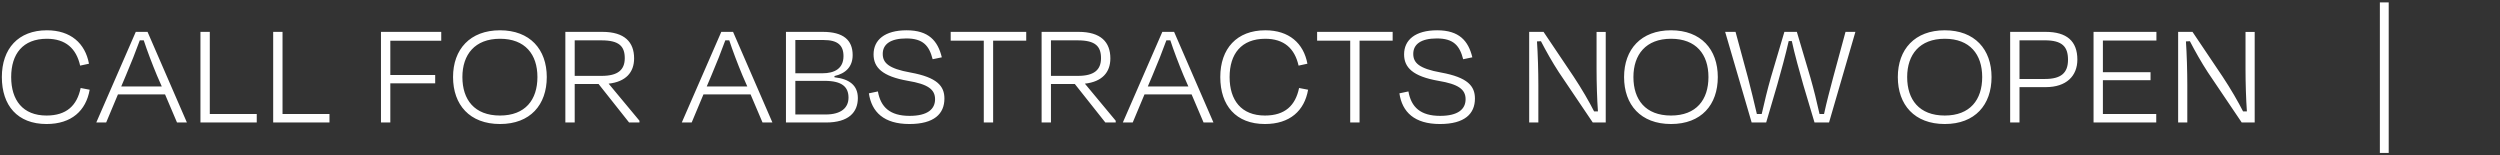 <?xml version="1.0" encoding="UTF-8"?>
<svg id="uuid-d36a6f49-bb03-4cff-9f2d-df2355737cf5" data-name="Layer 1" xmlns="http://www.w3.org/2000/svg" width="837" height="52" viewBox="0 0 837 52">
  <rect x="0" y="0" width="837" height="52" fill="#333333" stroke="none"/>
  <path d="M15.58,41.52c-9.74,0-14.96-6.21-14.96-15.72s5.51-15.66,15.08-15.66c7.95,0,12.82,4.35,14.09,11.19l-2.96.64c-1.28-5.74-4.87-8.99-11.14-8.99-8.06,0-11.95,5.1-11.95,12.82s3.89,12.88,11.83,12.88c6.73,0,10.21-3.36,11.43-9.22l3.02.58c-1.22,7.02-6.09,11.48-14.44,11.48ZM39.49,31.6l-3.94,9.4h-3.31l13.22-30.33h3.94l13.17,30.33h-3.31l-4-9.4h-15.78ZM48.13,13.51h-1.33c-1.22,3.36-3.02,7.95-4.64,11.72l-1.57,3.71h13.57l-1.62-3.71c-1.57-3.77-3.36-8.47-4.41-11.72ZM67.11,10.67h3.13v27.49h15.72v2.84h-18.85V10.67ZM91.46,10.67h3.13v27.49h15.72v2.84h-18.85V10.67ZM130.68,41h-3.13V10.67h20.18v2.96h-17.05v11.48h15.02v2.78h-15.02v13.11ZM167.4,41.52c-10.15,0-15.72-6.44-15.72-15.72s5.68-15.66,15.72-15.66,15.66,6.38,15.66,15.66-5.51,15.72-15.66,15.72ZM167.4,38.68c8.47,0,12.53-5.28,12.53-12.88s-4.12-12.82-12.53-12.82-12.59,5.28-12.59,12.82,4,12.88,12.59,12.88ZM192.41,28.12v12.88h-3.13V10.67h12.41c7.42,0,10.61,3.42,10.61,8.87,0,4.7-2.78,7.83-8.53,8.47l10.32,12.41v.58h-3.48l-10.21-12.88h-8ZM192.41,13.51v11.89h9.05c5.34,0,7.71-1.97,7.71-5.92s-1.86-5.97-7.77-5.97h-8.99ZM235.52,31.6l-3.94,9.4h-3.31l13.22-30.33h3.94l13.17,30.33h-3.31l-4-9.4h-15.78ZM244.16,13.51h-1.33c-1.22,3.36-3.02,7.95-4.64,11.72l-1.57,3.71h13.57l-1.62-3.71c-1.57-3.77-3.36-8.47-4.41-11.72ZM263.14,10.67h12.35c6.84,0,9.98,2.73,9.98,7.77,0,3.89-2.32,6.15-6.09,7.02v.41c5.1.58,7.83,2.78,7.83,6.96,0,4.76-3.07,8.18-10.67,8.18h-13.4V10.67ZM266.27,38.33h10.15c5.28,0,7.66-2.32,7.66-5.63,0-3.54-2.09-5.63-8-5.63h-9.8v11.25ZM266.27,24.53h9.11c4,0,7.02-1.57,7.02-5.74,0-3.6-1.91-5.39-6.61-5.39h-9.51v11.14ZM304.47,41.52c-8.53,0-12.64-4-13.57-10.27l3.02-.64c.93,5.28,4.06,8.18,10.61,8.18,6.03,0,8.53-2.26,8.53-5.57s-2.44-5.05-9.05-6.15c-8.7-1.51-11.54-4.52-11.54-8.87,0-4.81,3.71-8.06,11.08-8.06s10.44,3.54,11.77,9.05l-3.07.64c-1.16-4.52-3.19-6.96-8.82-6.96-5.34,0-7.89,1.97-7.89,5.16,0,2.96,1.86,4.93,9.34,6.26,8.87,1.62,11.31,4.52,11.31,8.7,0,5.1-3.42,8.53-11.72,8.53ZM318.29,13.62v-2.96h25.29v2.96h-11.08v27.38h-3.13V13.62h-11.08ZM351.86,28.12v12.88h-3.13V10.67h12.41c7.42,0,10.61,3.42,10.61,8.87,0,4.7-2.78,7.83-8.53,8.47l10.32,12.41v.58h-3.48l-10.21-12.88h-8ZM351.86,13.51v11.89h9.05c5.34,0,7.71-1.97,7.71-5.92s-1.86-5.97-7.77-5.97h-8.99ZM383.18,31.6l-3.94,9.4h-3.31l13.22-30.33h3.94l13.17,30.33h-3.31l-4-9.4h-15.78ZM391.83,13.51h-1.33c-1.22,3.36-3.02,7.95-4.64,11.72l-1.57,3.71h13.57l-1.62-3.71c-1.57-3.77-3.36-8.47-4.41-11.72ZM423.51,41.52c-9.74,0-14.96-6.21-14.96-15.72s5.51-15.66,15.08-15.66c7.95,0,12.82,4.35,14.09,11.19l-2.96.64c-1.28-5.74-4.87-8.99-11.14-8.99-8.06,0-11.95,5.1-11.95,12.82s3.89,12.88,11.83,12.88c6.73,0,10.21-3.36,11.43-9.22l3.02.58c-1.22,7.02-6.09,11.48-14.44,11.48ZM440.97,13.62v-2.96h25.29v2.96h-11.08v27.38h-3.13V13.62h-11.08ZM482.09,41.52c-8.53,0-12.64-4-13.57-10.27l3.02-.64c.93,5.28,4.06,8.18,10.61,8.18,6.03,0,8.53-2.26,8.53-5.57s-2.44-5.05-9.05-6.15c-8.7-1.51-11.54-4.52-11.54-8.87,0-4.81,3.71-8.06,11.08-8.06s10.44,3.54,11.77,9.05l-3.07.64c-1.16-4.52-3.19-6.96-8.82-6.96-5.34,0-7.89,1.97-7.89,5.16,0,2.96,1.86,4.93,9.34,6.26,8.87,1.62,11.31,4.52,11.31,8.7,0,5.1-3.42,8.53-11.72,8.53ZM533.25,41l-11.31-16.76c-2.2-3.36-4.35-7.19-6.03-10.44l-1.33.06c.29,4.18.46,10.09.46,14.67v12.47h-3.07V10.67h4.81l10.03,14.91c2.78,4.18,5.28,8.53,6.9,11.72h1.28c-.29-4-.46-9.57-.46-14.09v-12.53h3.07v30.33h-4.35ZM559.46,41.52c-10.15,0-15.72-6.44-15.72-15.72s5.68-15.66,15.72-15.66,15.66,6.38,15.66,15.66-5.51,15.72-15.66,15.72ZM559.46,38.68c8.47,0,12.53-5.28,12.53-12.88s-4.12-12.82-12.53-12.82-12.59,5.28-12.59,12.82,4,12.88,12.59,12.88ZM598.86,13.74c-.99,4.41-2.67,10.56-3.83,14.62l-3.71,12.64h-4.87l-8.87-30.33h3.48l4.12,15.2c1.04,4.12,2.09,8.18,3.02,12.3h1.62c.99-4.29,1.86-8,3.07-12.24l4.52-15.25h4.18l4.52,15.25c1.16,4.06,2.15,8.06,3.07,12.24h1.51c.87-4.06,1.97-8.12,3.07-12.3l4.12-15.2h3.31l-8.82,30.33h-4.87l-3.77-12.64c-1.16-4.06-2.9-10.27-3.83-14.62h-1.04ZM651.11,41.52c-10.15,0-15.72-6.44-15.72-15.72s5.68-15.66,15.72-15.66,15.66,6.38,15.66,15.66-5.51,15.72-15.66,15.72ZM651.11,38.68c8.47,0,12.53-5.28,12.53-12.88s-4.12-12.82-12.53-12.82-12.59,5.28-12.59,12.82,4,12.88,12.59,12.88ZM676.13,29.17v11.83h-3.13V10.67h11.89c7.02,0,10.61,3.07,10.61,9.28,0,5.51-3.71,9.22-10.56,9.22h-8.82ZM676.13,13.51v12.93h8.53c5.39,0,7.71-2.03,7.71-6.44s-1.97-6.5-7.77-6.5h-8.47ZM704.05,41h-3.13V10.67h21.05v2.9h-17.92v10.61h15.95v2.67h-15.95v11.31h17.86v2.84h-17.86ZM750.52,41l-11.31-16.76c-2.2-3.36-4.35-7.19-6.03-10.44l-1.33.06c.29,4.18.46,10.09.46,14.67v12.47h-3.07V10.67h4.81l10.03,14.91c2.78,4.18,5.28,8.53,6.9,11.72h1.28c-.29-4-.46-9.57-.46-14.09v-12.53h3.07v30.33h-4.35ZM799.74,51.21h-2.96V.81h2.96v50.4Z" style="fill: #fff; stroke-width: 0px;"/>
</svg>